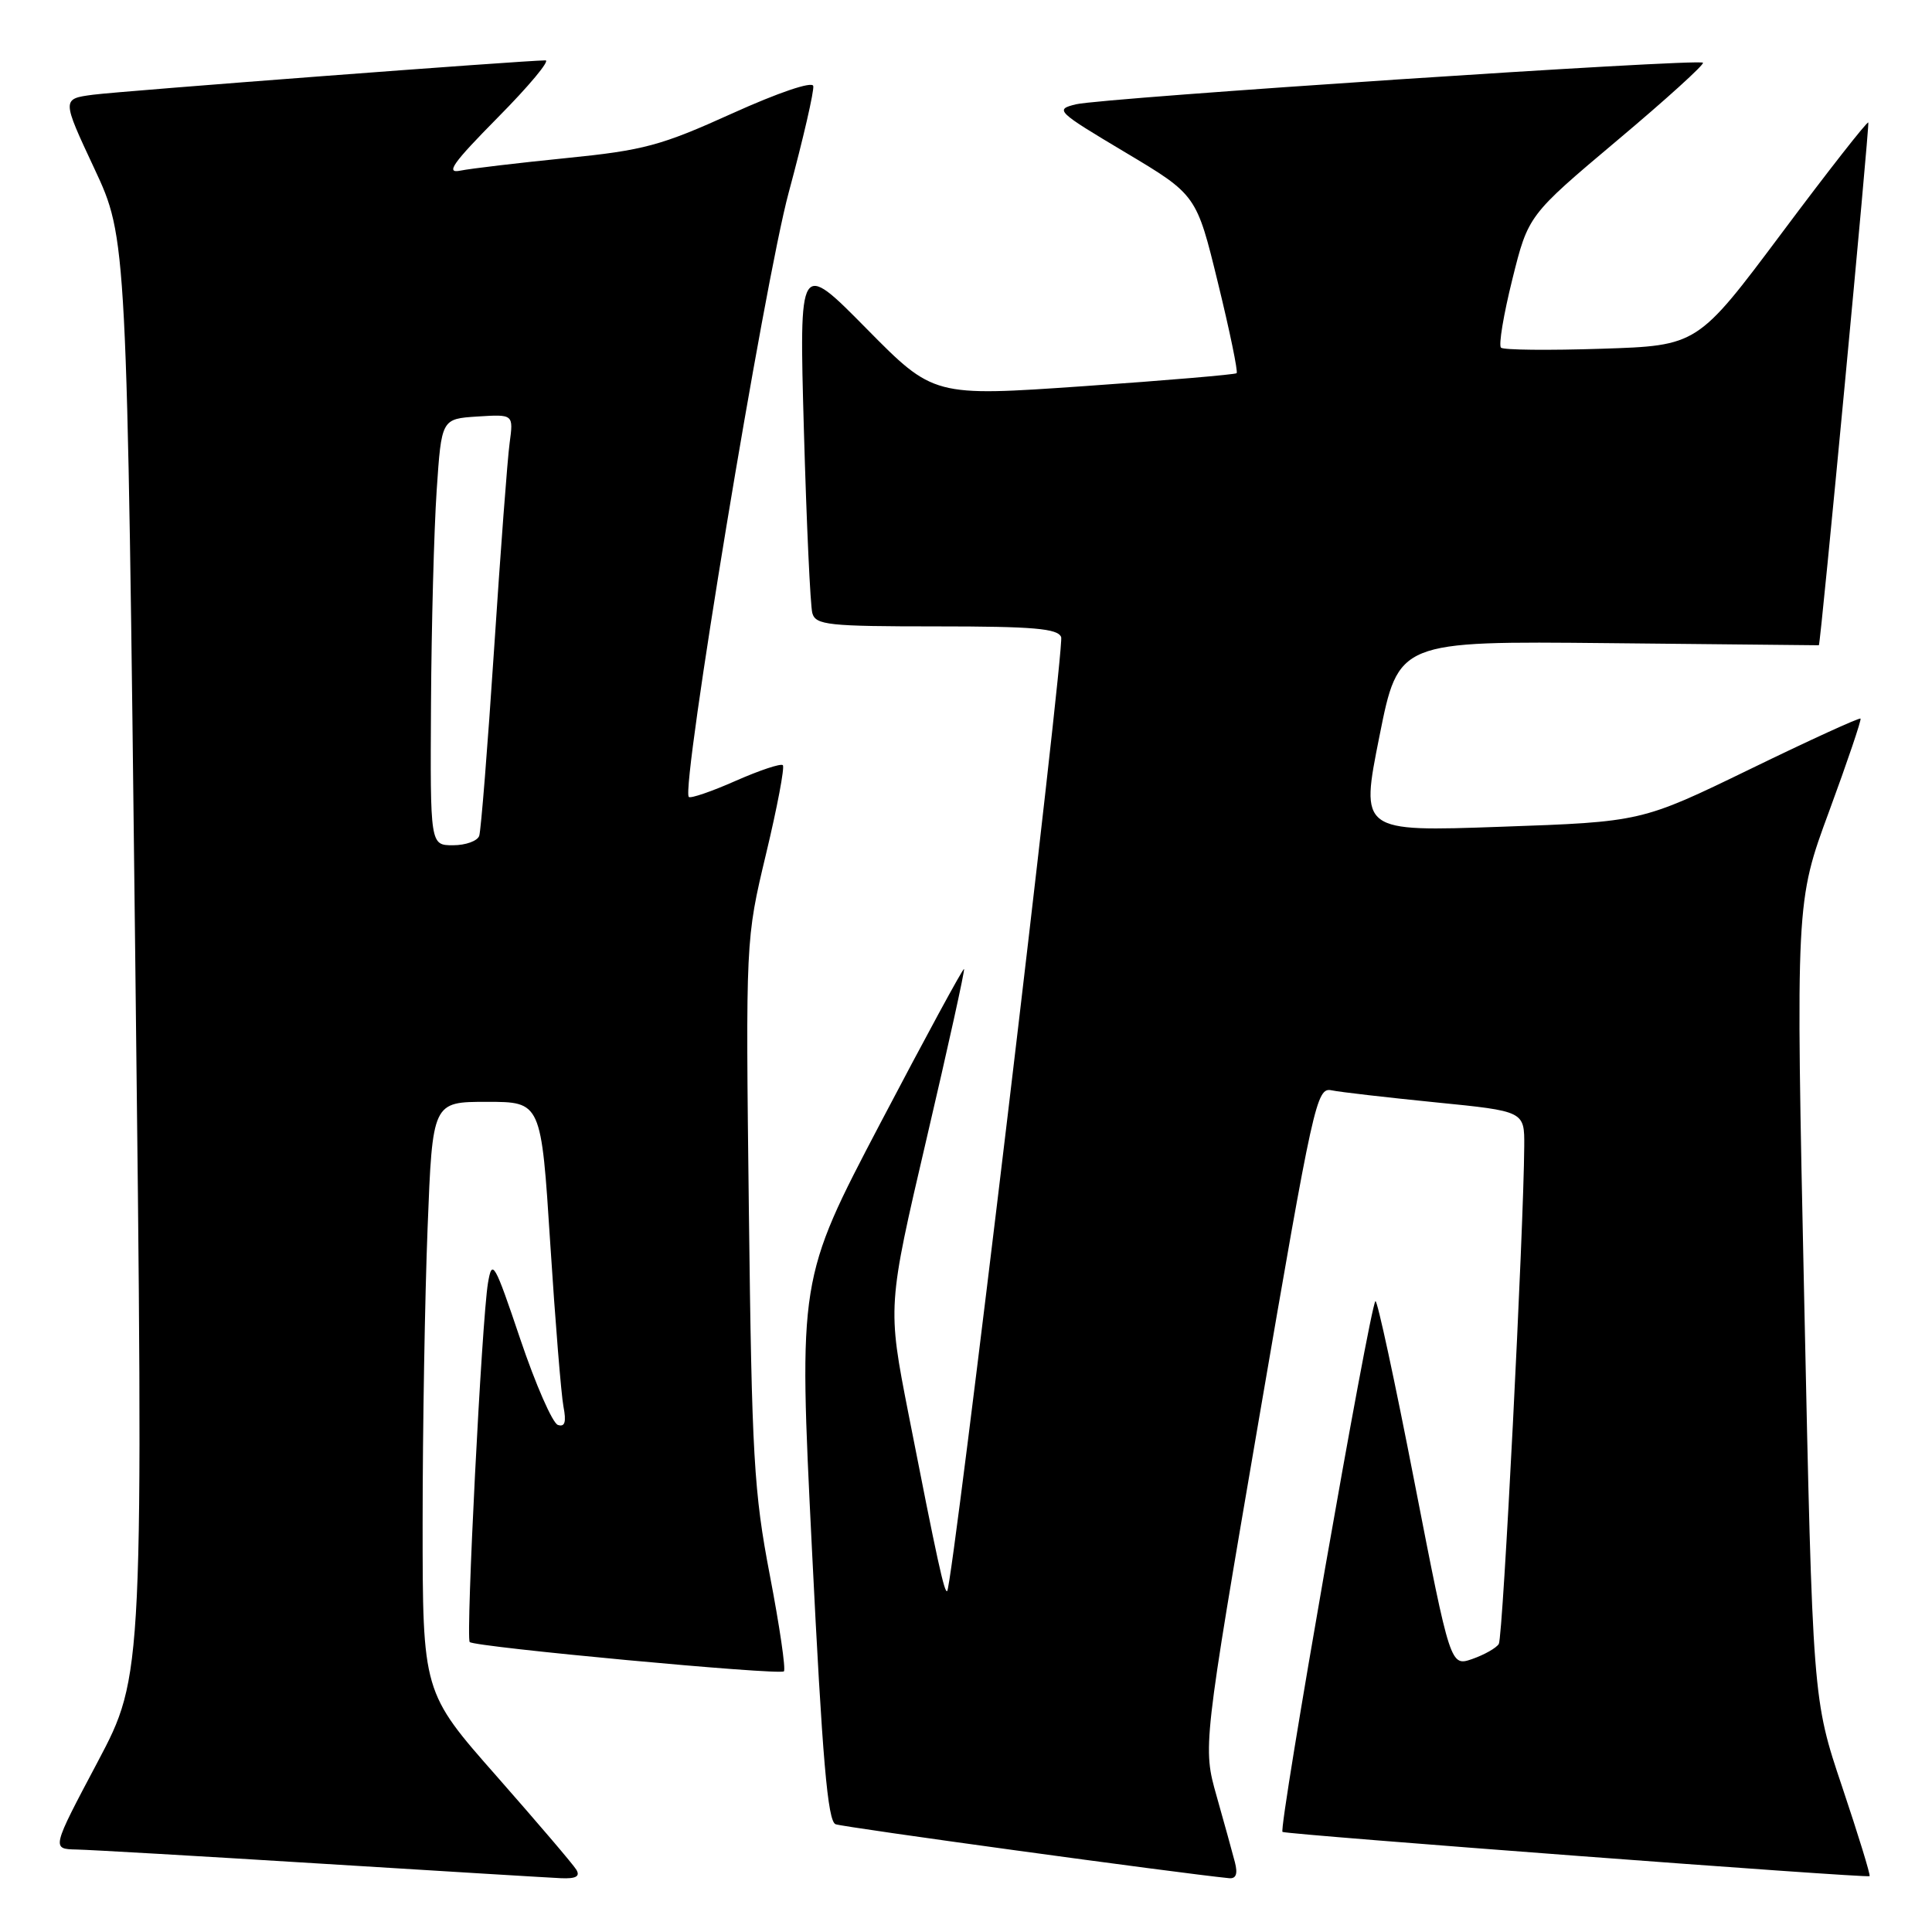 <?xml version="1.0" encoding="UTF-8" standalone="no"?>
<!DOCTYPE svg PUBLIC "-//W3C//DTD SVG 1.1//EN" "http://www.w3.org/Graphics/SVG/1.1/DTD/svg11.dtd" >
<svg xmlns="http://www.w3.org/2000/svg" xmlns:xlink="http://www.w3.org/1999/xlink" version="1.1" viewBox="0 0 256 256">
 <g >
 <path fill="currentColor"
d=" M 76.37 247.75 C 75.96 247.06 71.20 241.49 65.81 235.36 C 56.00 224.23 56.00 224.23 56.00 201.77 C 56.00 189.42 56.30 171.82 56.66 162.66 C 57.31 146.00 57.31 146.00 64.51 146.00 C 71.71 146.00 71.71 146.00 72.91 164.75 C 73.57 175.06 74.36 184.79 74.66 186.37 C 75.06 188.44 74.85 189.12 73.92 188.81 C 73.21 188.57 70.97 183.45 68.94 177.44 C 65.51 167.27 65.21 166.75 64.66 170.00 C 63.84 174.87 61.70 217.03 62.24 217.58 C 62.91 218.24 103.32 222.01 103.87 221.46 C 104.14 221.19 103.30 215.47 102.01 208.74 C 99.89 197.68 99.62 193.02 99.23 160.49 C 98.80 124.48 98.80 124.48 101.50 113.17 C 102.99 106.96 103.99 101.66 103.73 101.39 C 103.46 101.13 100.65 102.07 97.47 103.47 C 94.29 104.88 91.50 105.83 91.27 105.60 C 90.19 104.52 101.27 37.47 104.51 25.50 C 106.44 18.35 107.90 12.00 107.76 11.39 C 107.61 10.75 103.15 12.26 97.00 15.04 C 87.59 19.30 85.31 19.92 75.00 20.95 C 68.67 21.59 62.38 22.33 61.00 22.61 C 58.99 23.02 59.98 21.63 65.97 15.56 C 70.09 11.40 72.92 8.00 72.28 8.00 C 69.57 8.00 16.14 12.06 12.34 12.55 C 8.18 13.10 8.18 13.10 12.50 22.33 C 16.82 31.57 16.82 31.57 17.92 126.76 C 19.03 221.95 19.03 221.95 12.93 233.48 C 6.82 245.00 6.82 245.00 10.16 245.07 C 12.00 245.11 26.55 245.95 42.50 246.94 C 58.45 247.93 72.76 248.80 74.31 248.87 C 76.31 248.96 76.90 248.64 76.37 247.75 Z  M 163.63 246.75 C 163.31 245.51 162.22 241.57 161.21 238.00 C 159.37 231.50 159.37 231.50 166.86 187.78 C 174.04 145.93 174.45 144.07 176.43 144.47 C 177.57 144.71 183.79 145.42 190.25 146.07 C 202.00 147.24 202.00 147.24 201.97 151.87 C 201.90 162.98 199.15 216.95 198.60 217.83 C 198.27 218.37 196.69 219.26 195.10 219.82 C 192.19 220.83 192.19 220.83 187.43 196.41 C 184.82 182.98 182.49 172.18 182.25 172.41 C 181.49 173.17 169.35 242.49 169.94 242.74 C 170.80 243.11 247.45 248.89 247.73 248.60 C 247.87 248.46 246.23 243.13 244.09 236.75 C 240.19 225.15 240.19 225.15 239.07 172.33 C 237.94 119.50 237.94 119.50 242.37 107.50 C 244.80 100.90 246.67 95.37 246.53 95.22 C 246.38 95.06 239.79 98.07 231.88 101.92 C 217.50 108.90 217.50 108.90 198.88 109.55 C 180.25 110.21 180.25 110.21 182.78 97.57 C 185.30 84.94 185.30 84.94 213.15 85.22 C 228.47 85.37 241.01 85.50 241.01 85.50 C 241.23 85.50 247.76 16.43 247.56 16.23 C 247.40 16.07 242.24 22.65 236.10 30.87 C 224.93 45.80 224.93 45.80 212.22 46.21 C 205.22 46.44 199.23 46.38 198.89 46.07 C 198.55 45.75 199.23 41.68 200.39 37.02 C 202.50 28.53 202.50 28.53 214.27 18.62 C 220.75 13.18 225.87 8.53 225.65 8.31 C 225.06 7.73 146.07 12.97 142.57 13.82 C 139.74 14.51 139.97 14.74 149.09 20.18 C 158.54 25.82 158.54 25.82 161.38 37.46 C 162.95 43.87 164.06 49.26 163.86 49.45 C 163.66 49.63 154.55 50.41 143.60 51.17 C 123.70 52.55 123.70 52.55 114.80 43.53 C 105.89 34.50 105.89 34.50 106.52 57.00 C 106.87 69.38 107.37 80.29 107.64 81.25 C 108.09 82.82 109.75 83.00 124.10 83.00 C 136.96 83.00 140.17 83.28 140.61 84.42 C 141.10 85.71 126.25 210.07 125.51 210.82 C 125.15 211.19 124.21 206.90 120.37 187.30 C 117.59 173.10 117.59 173.10 122.78 150.87 C 125.64 138.64 127.87 128.53 127.74 128.40 C 127.60 128.27 122.62 137.46 116.65 148.83 C 105.81 169.50 105.81 169.50 107.59 205.35 C 108.97 233.19 109.67 241.32 110.72 241.72 C 111.75 242.12 156.15 248.20 162.86 248.87 C 163.79 248.96 164.03 248.30 163.63 246.75 Z  M 57.11 93.25 C 57.17 82.94 57.51 70.22 57.86 65.00 C 58.50 55.50 58.50 55.50 63.27 55.19 C 68.04 54.89 68.04 54.89 67.53 58.69 C 67.24 60.79 66.32 73.07 65.47 86.00 C 64.62 98.93 63.73 110.06 63.50 110.75 C 63.26 111.44 61.70 112.00 60.03 112.00 C 57.00 112.00 57.00 112.00 57.11 93.25 Z "/>
</g>
</svg>